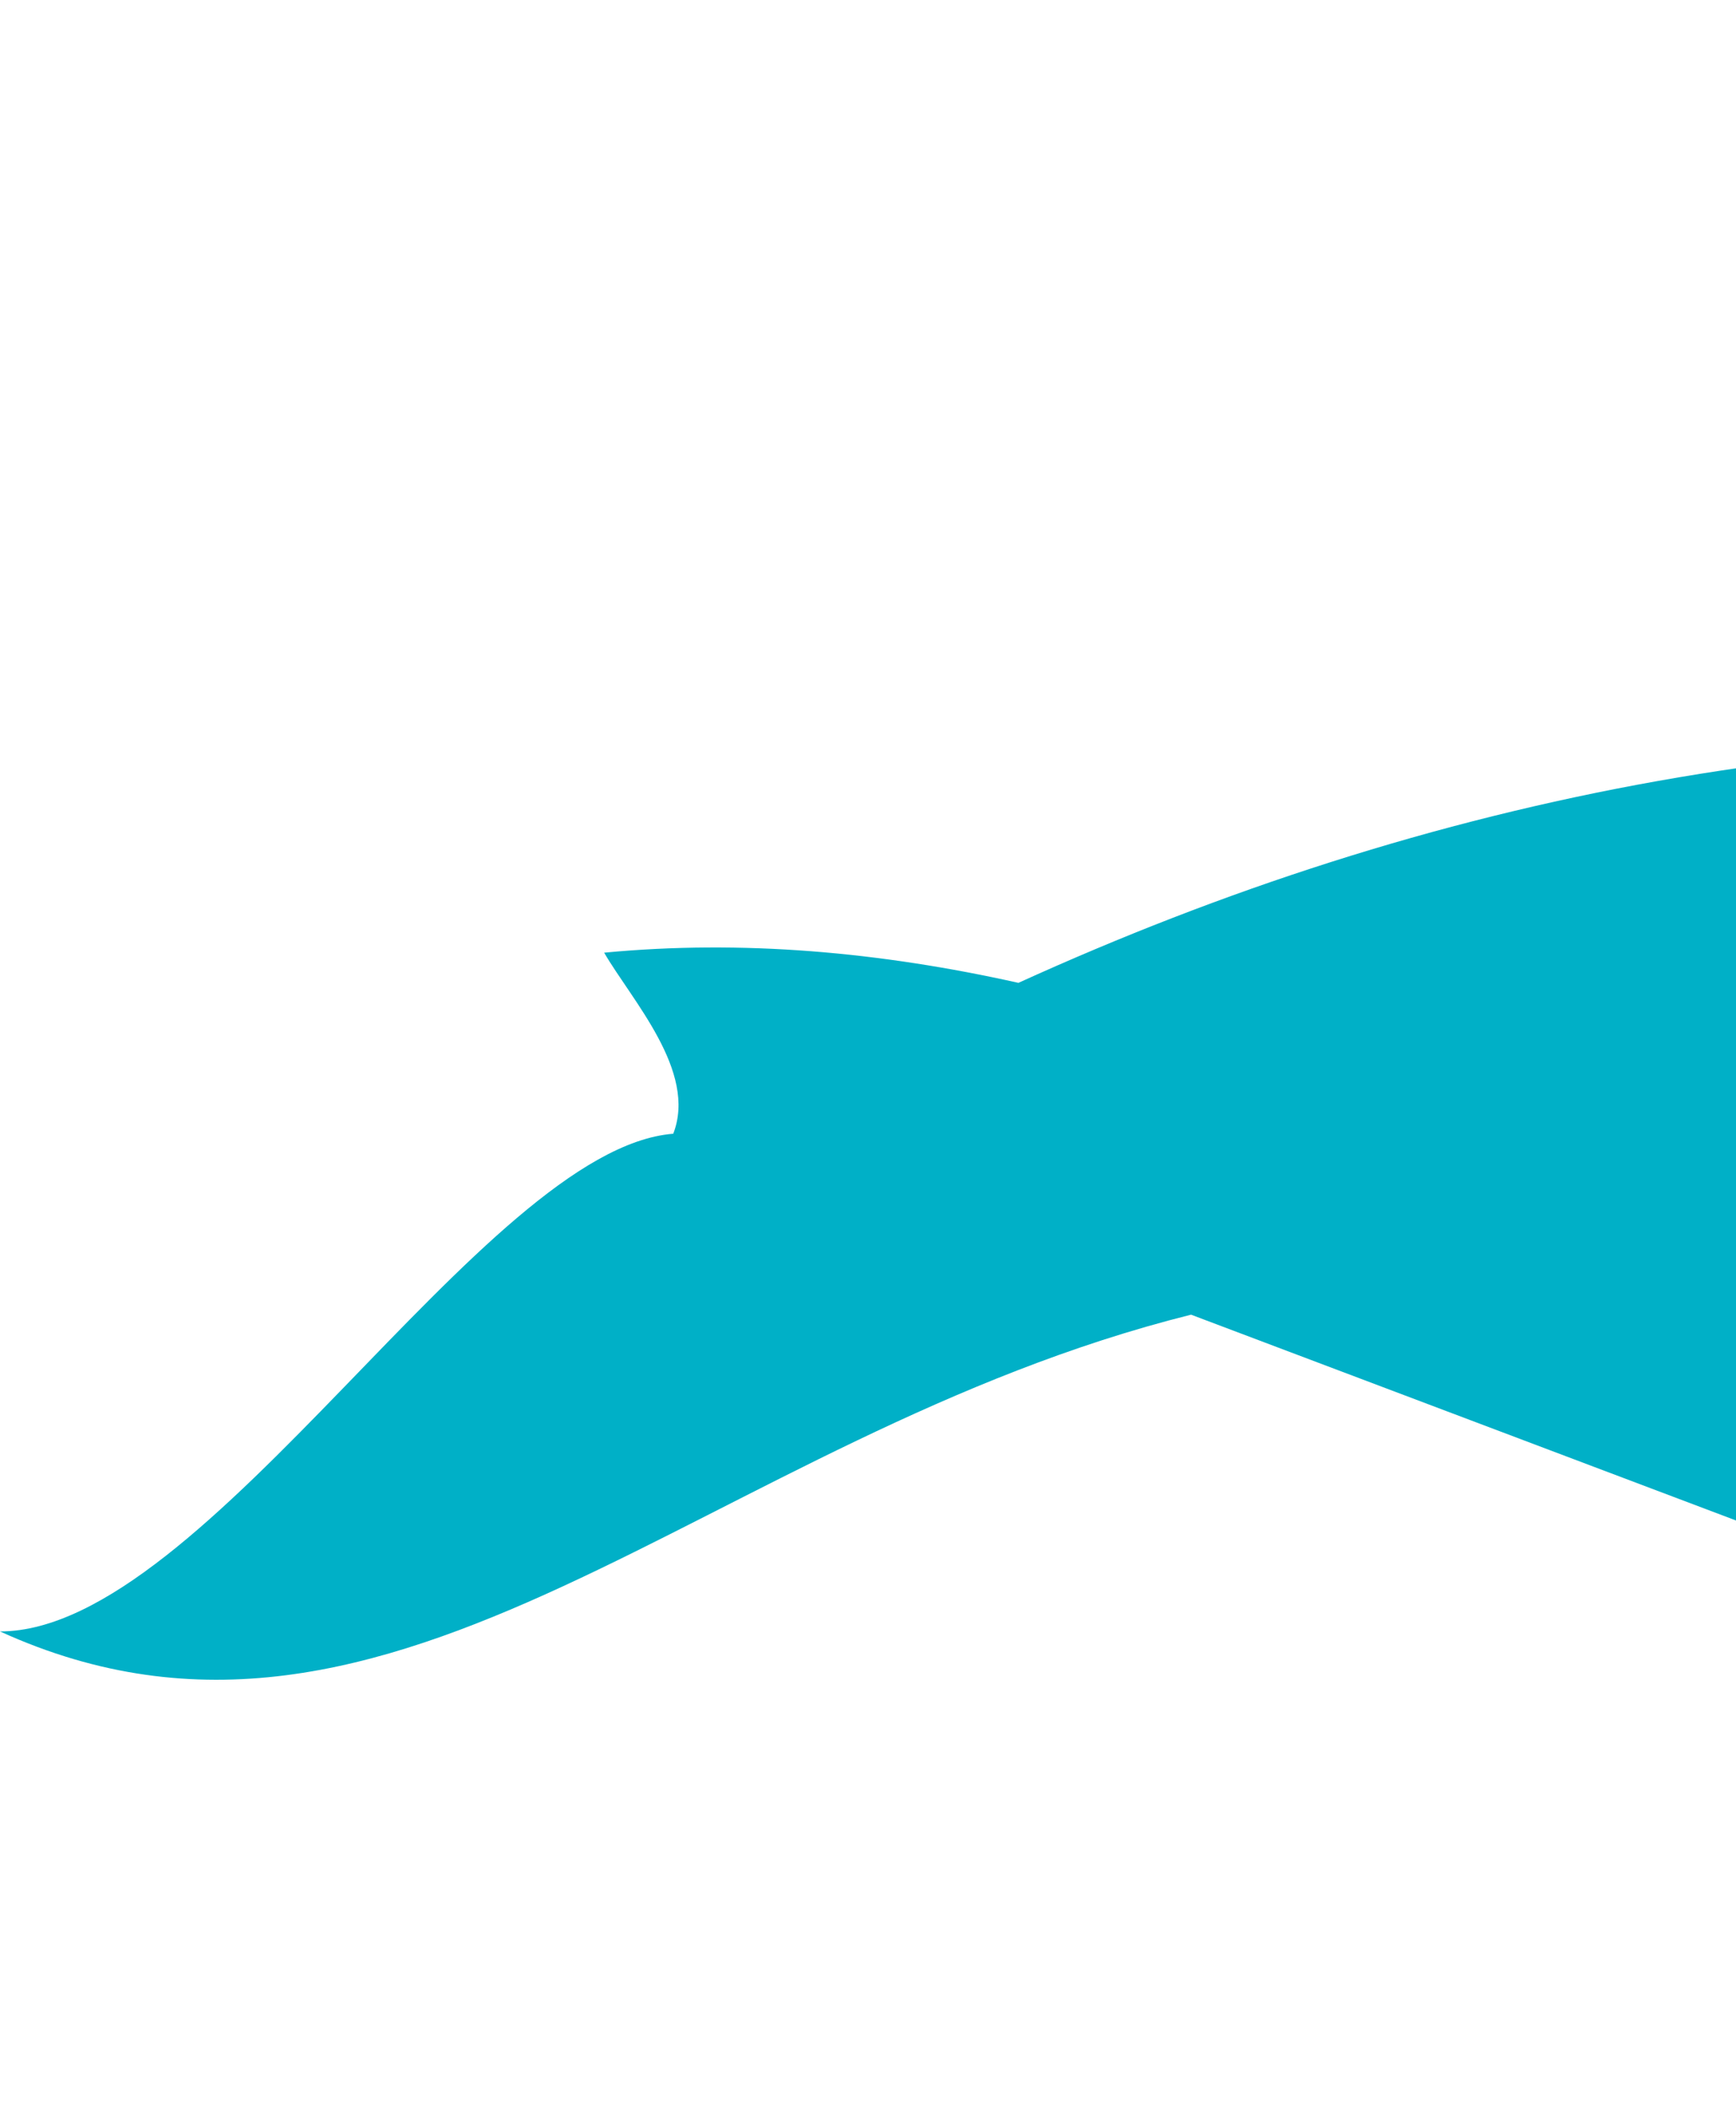 <svg width="75" height="91" viewBox="0 0 75 91" fill="none" xmlns="http://www.w3.org/2000/svg">
<path fill-rule="evenodd" clip-rule="evenodd" d="M334.098 63.288C348.619 64.305 347.12 60.947 337.824 55.471C334.268 53.961 330.788 53.324 327.387 53.516C316.081 54.899 315.423 57.607 322.912 61.332C326.187 62.812 329.913 63.469 334.098 63.288M205.827 -16.977C213.606 -17.539 223.075 -7.817 233.258 18.874L237.893 28.112C260.282 30.414 270.889 28.98 307.251 37.232C338.569 47.067 363.823 43.979 370.642 63.288C374.064 64.687 376.106 66.845 374.367 71.104C349.46 84.377 347.522 81.526 311.725 91.95C290.579 129.59 272.945 135.593 259.521 130.382C252.809 129.076 254.609 111.202 258.03 99.766C202.046 105.749 152.918 99.729 111.862 79.576L51.457 56.774C30.575 61.988 17.151 78.27 0 70.453C8.949 70.453 20.88 49.607 29.086 48.96C30.135 46.266 27.286 43.185 26.101 41.141C32.065 40.572 38.03 41.111 43.999 42.444C61.61 34.434 80.728 30.453 102.168 32.673C129.759 34.691 161.084 33.152 195.387 28.764C206.573 7.921 208.058 -1.649 205.827 -16.977" fill="#00B0C7"/>
</svg>
